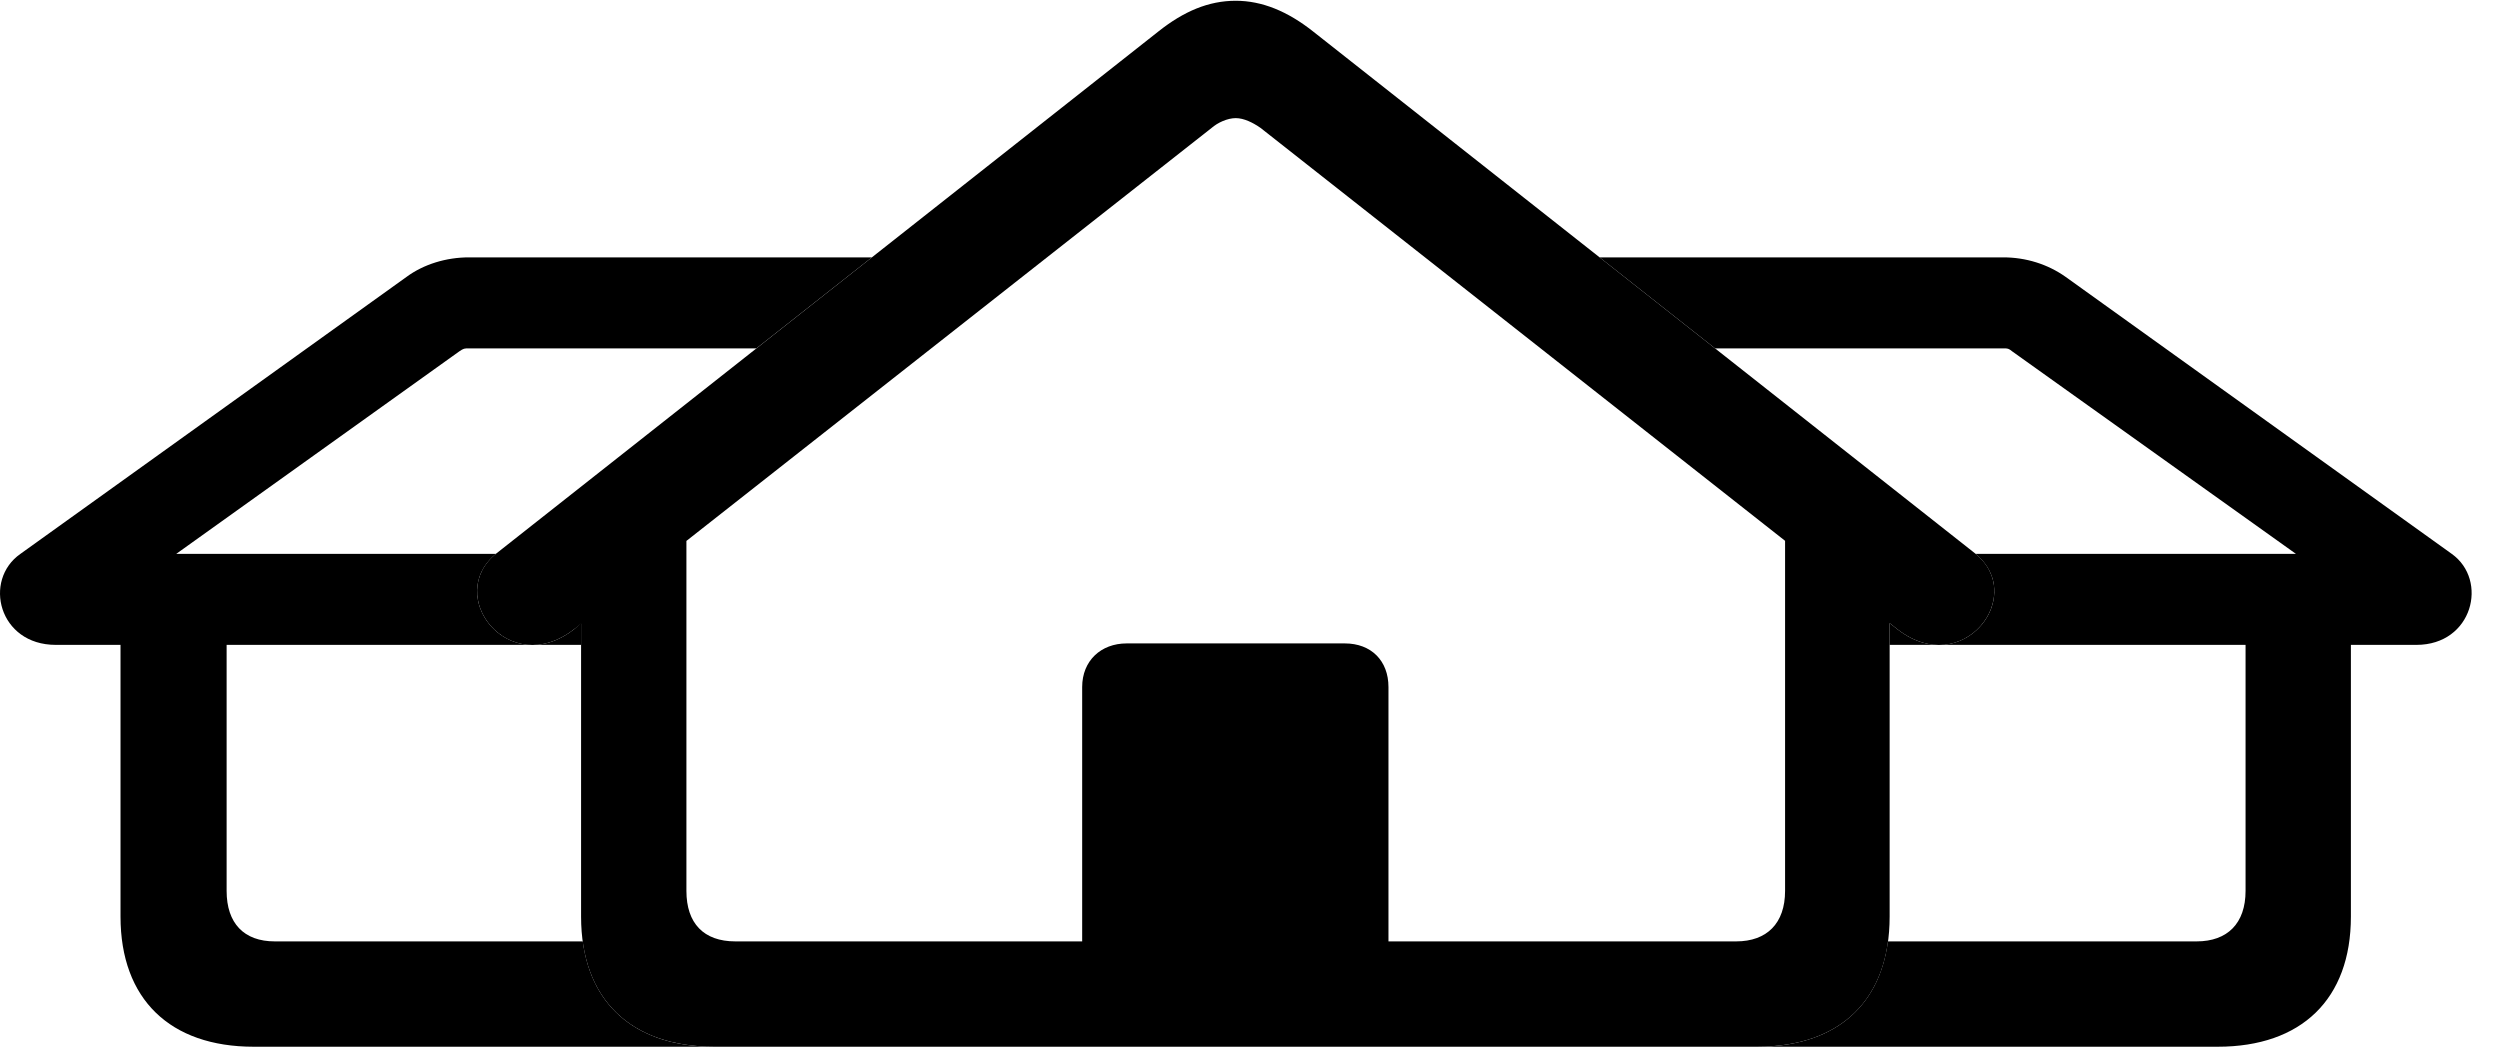 <svg version="1.1" xmlns="http://www.w3.org/2000/svg" xmlns:xlink="http://www.w3.org/1999/xlink" width="32.444" height="13.584" viewBox="0 0 32.444 13.584">
 <g>
  <rect height="13.584" opacity="0" width="32.444" x="0" y="0"/>
  <path d="M9.816 4.521L6.085 4.521C6.027 4.521 6.017 4.521 5.959 4.561L2.287 7.188L6.436 7.188C5.919 7.61 6.298 8.349 6.884 8.369L2.941 8.369L2.941 11.562C2.941 11.982 3.166 12.217 3.566 12.217L7.563 12.217C7.681 13.091 8.299 13.584 9.269 13.584L3.292 13.584C2.209 13.584 1.564 12.969 1.564 11.895L1.564 8.369L0.724 8.369C-0.018 8.369-0.223 7.529 0.265 7.188L5.275 3.594C5.5 3.428 5.793 3.34 6.085 3.34L11.315 3.34ZM7.541 8.369L6.935 8.369C7.098 8.364 7.276 8.303 7.453 8.164L7.541 8.086Z" fill="currentColor"/>
  <path d="M26.808 3.594L31.818 7.188C32.296 7.529 32.091 8.369 31.359 8.369L30.509 8.369L30.509 11.895C30.509 12.969 29.865 13.584 28.781 13.584L22.804 13.584C23.774 13.584 24.384 13.091 24.501 12.217L28.507 12.217C28.908 12.217 29.142 11.982 29.142 11.562L29.142 8.369L25.189 8.369C25.776 8.349 26.154 7.61 25.638 7.188L29.796 7.188L26.115 4.561C26.066 4.521 26.056 4.521 25.998 4.521L22.257 4.521L20.759 3.34L25.998 3.34C26.291 3.34 26.574 3.428 26.808 3.594ZM24.621 8.164C24.798 8.303 24.975 8.364 25.138 8.369L24.523 8.369L24.523 8.086Z" fill="currentColor"/>
  <path d="M7.453 8.164L15.724 1.66C15.802 1.592 15.929 1.533 16.037 1.533C16.144 1.533 16.261 1.592 16.359 1.66L24.621 8.164C25.47 8.828 26.32 7.725 25.627 7.178L17.043 0.41C16.71 0.146 16.378 0.01 16.037 0.01C15.685 0.01 15.363 0.146 15.031 0.41L6.447 7.178C5.753 7.725 6.603 8.828 7.453 8.164ZM9.269 13.584L22.804 13.584C23.888 13.584 24.523 12.969 24.523 11.895L24.523 6.807L23.166 6.787L23.166 11.562C23.166 11.982 22.931 12.217 22.531 12.217L9.543 12.217C9.132 12.217 8.908 11.982 8.908 11.562L8.908 6.787L7.541 6.807L7.541 11.895C7.541 12.969 8.185 13.584 9.269 13.584ZM14.044 12.617L18.019 12.617L18.019 8.916C18.019 8.574 17.794 8.35 17.453 8.35L14.621 8.35C14.289 8.35 14.044 8.574 14.044 8.916Z" fill="currentColor"/>
 </g>
</svg>
